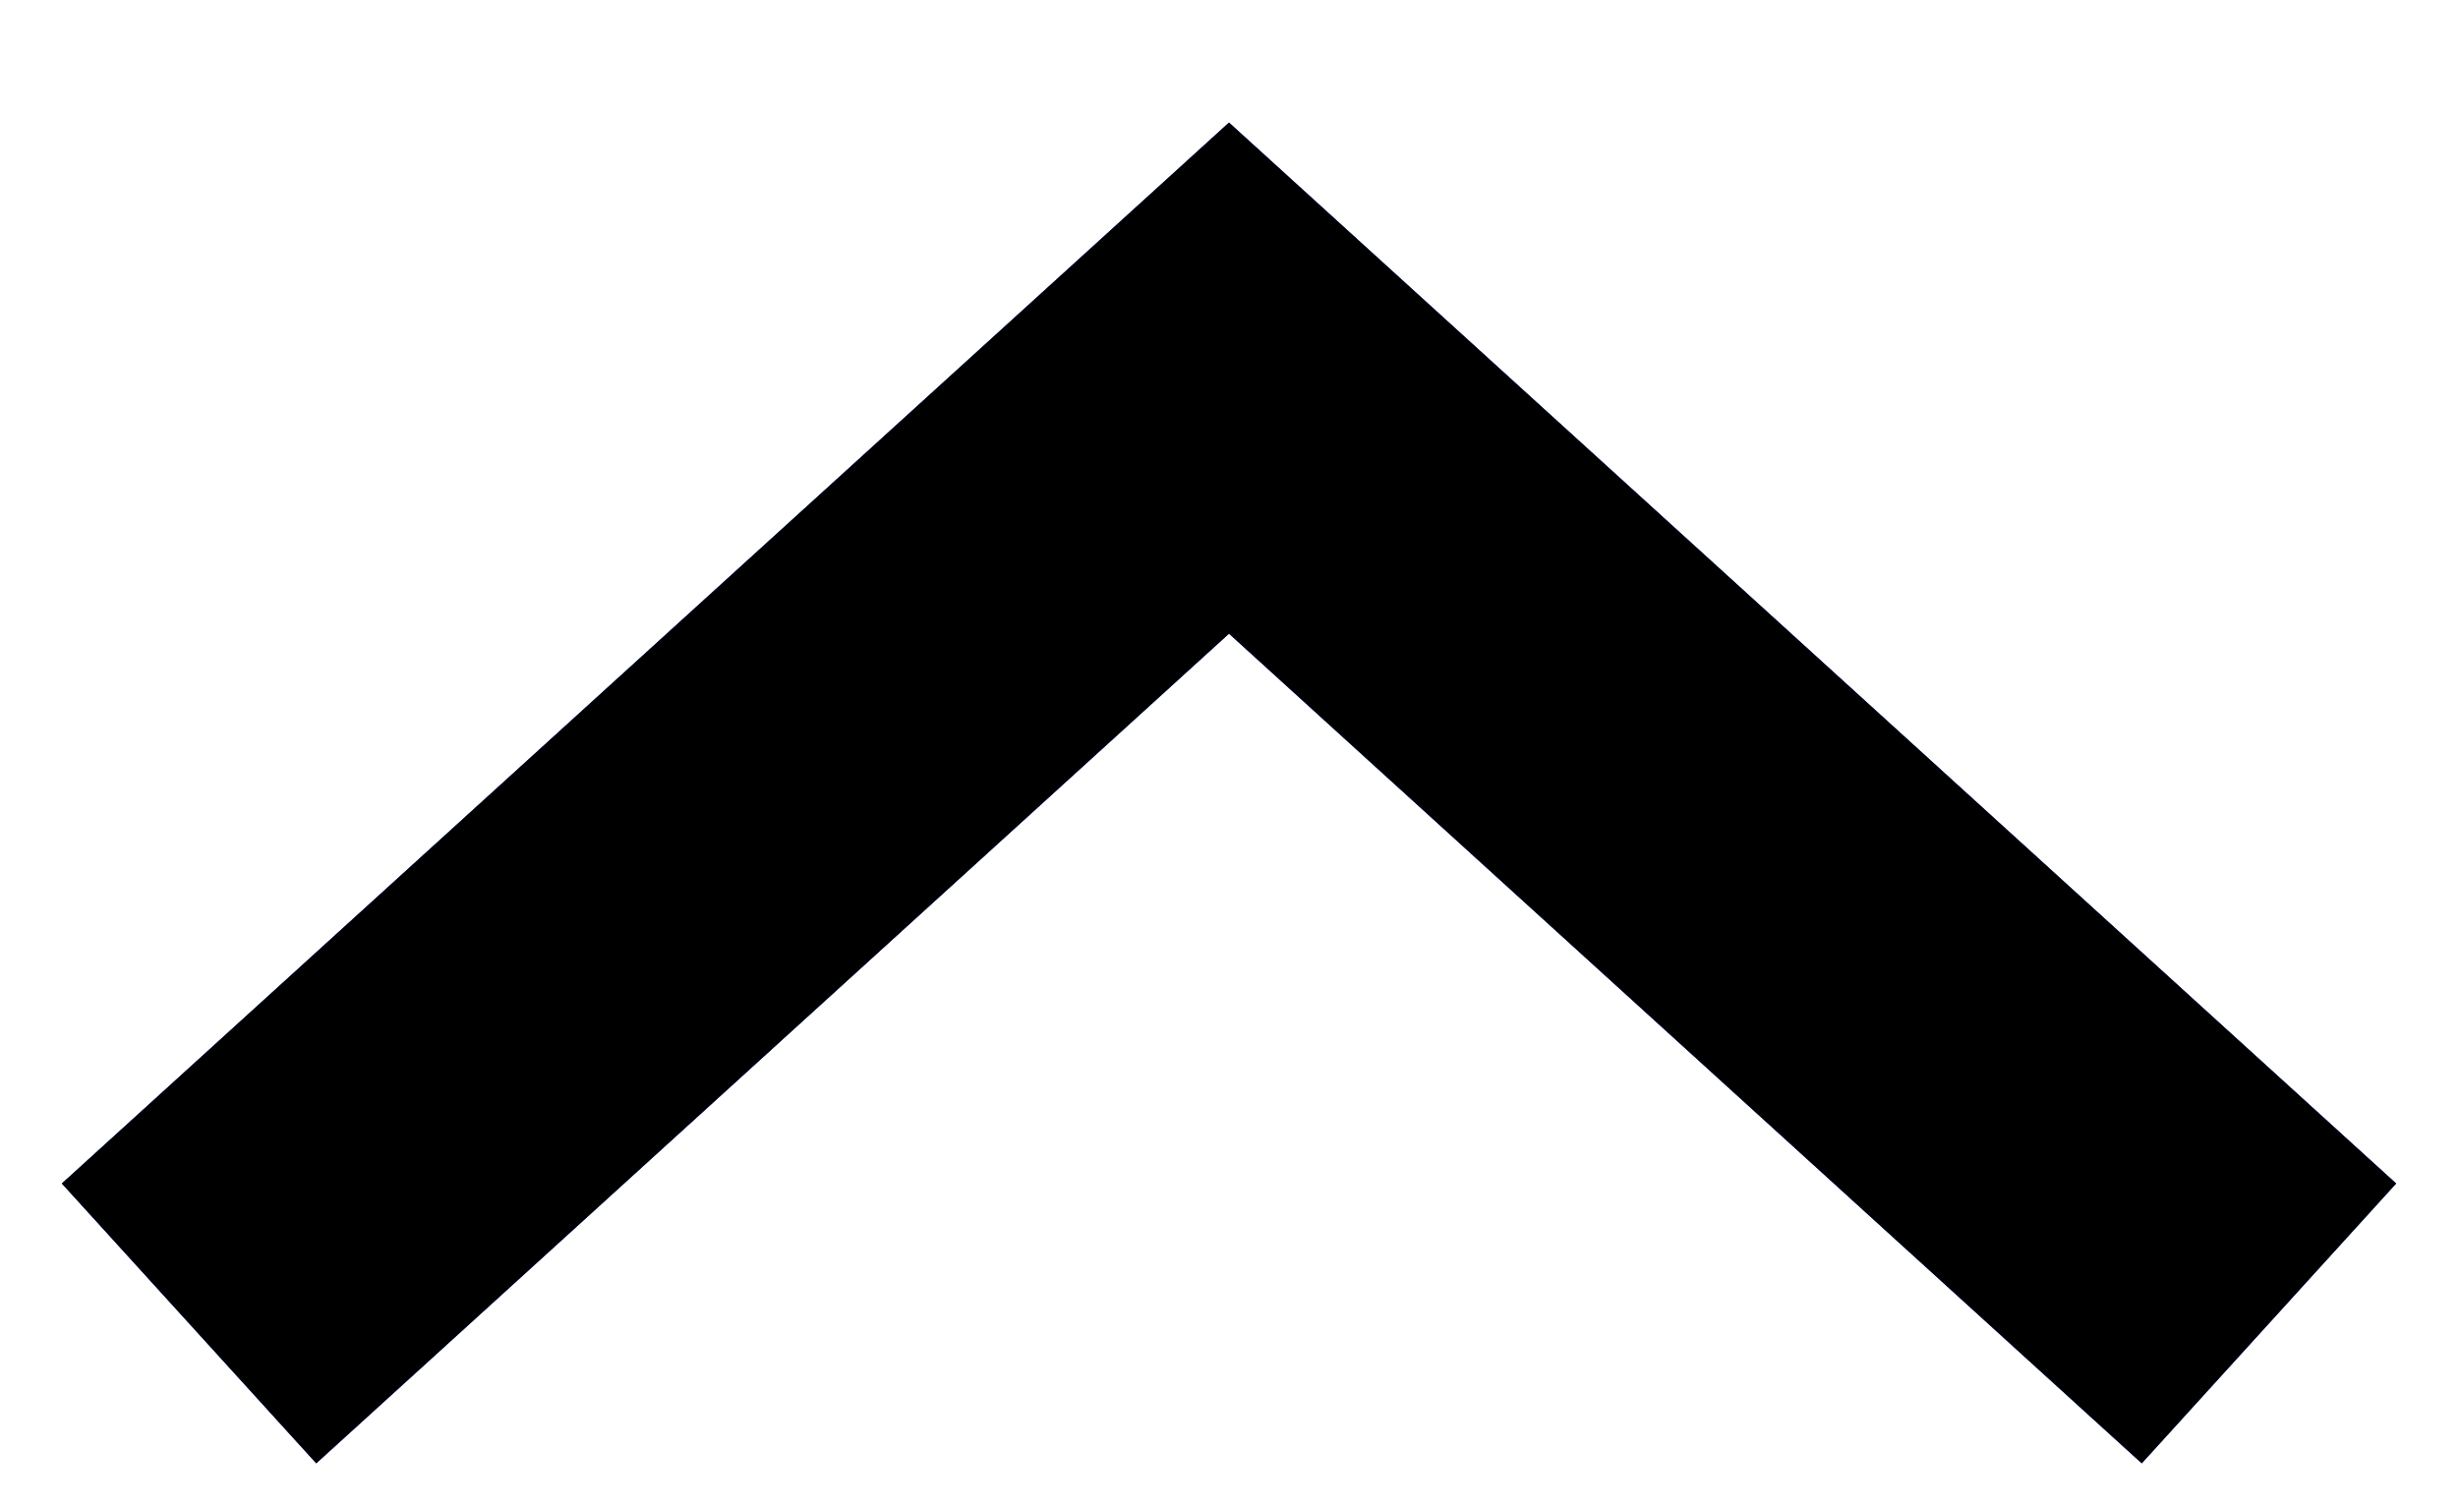 <svg width="13" height="8" viewBox="0 0 13 8" fill="none" xmlns="http://www.w3.org/2000/svg"><path d="M12 7L6.5 2 1 7" stroke="#4633B9" stroke-width="2"/><path d="M12 7L6.5 2 1 7" stroke="#1767F9" stroke-width="2"/><path d="M12 7L6.5 2 1 7" stroke="#000" stroke-width="2"/></svg>